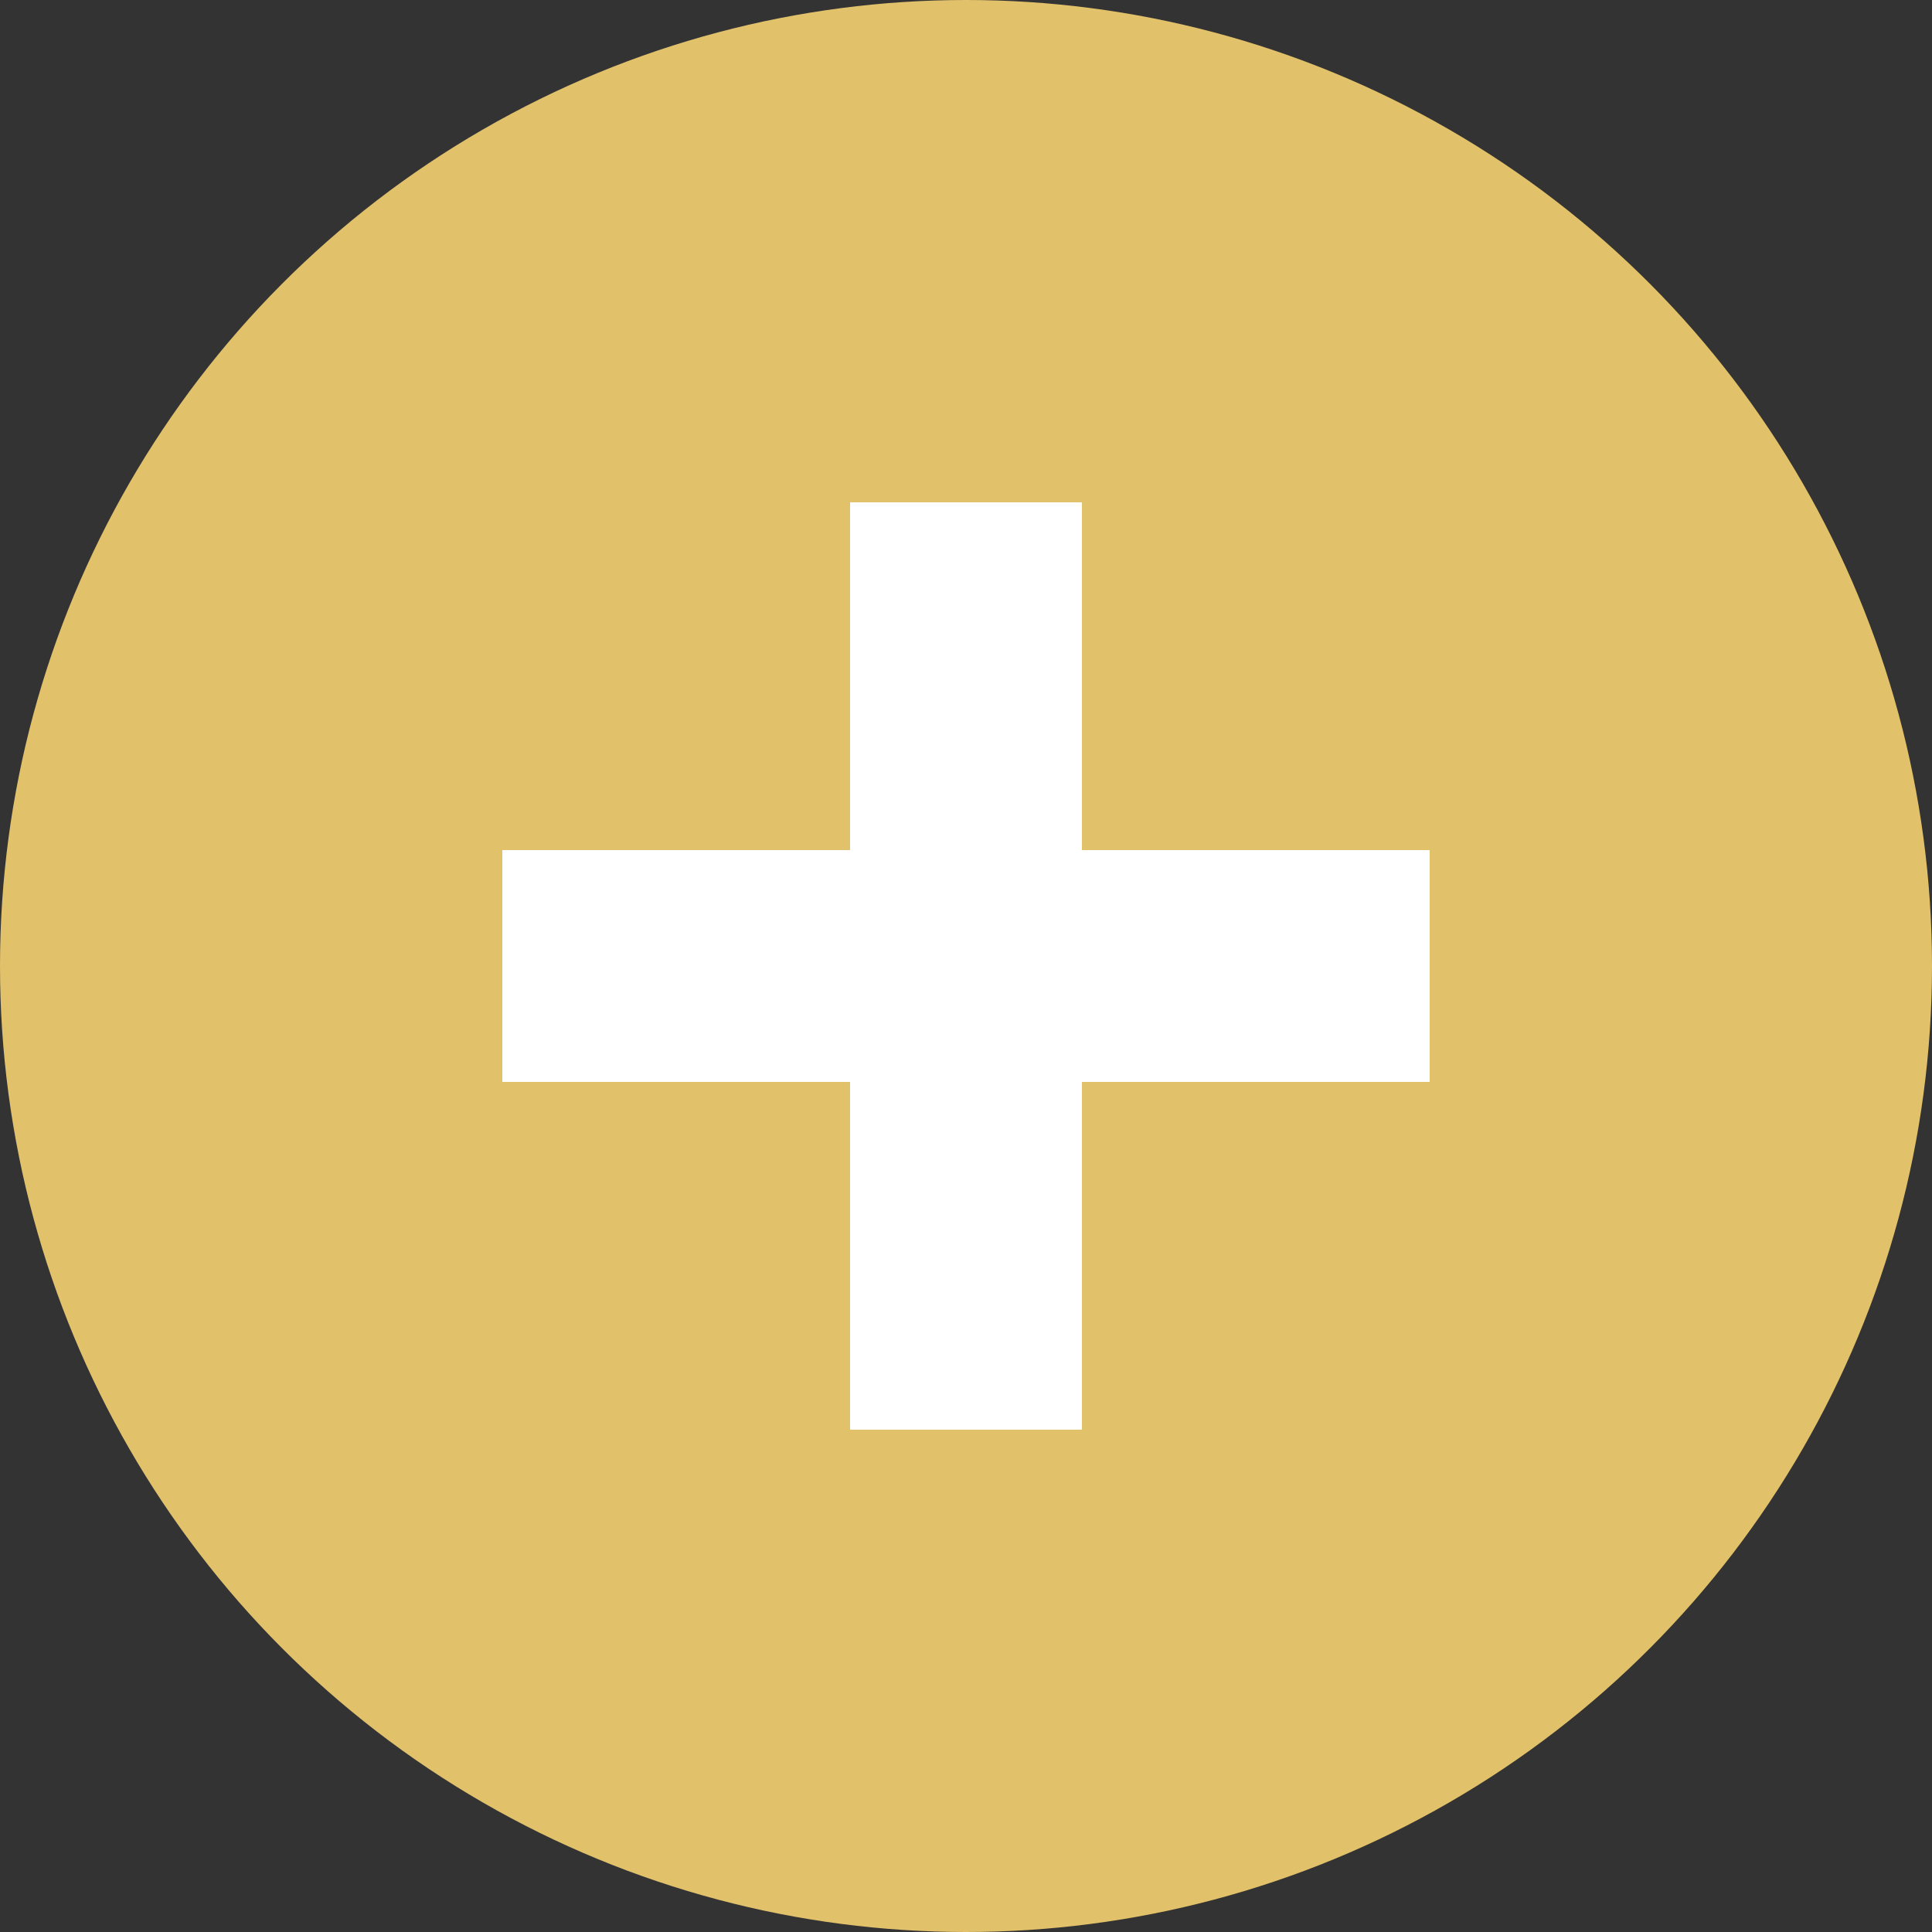<?xml version="1.0" encoding="UTF-8" standalone="no"?>
<!-- Created with Inkscape (http://www.inkscape.org/) -->

<svg
   xmlns:svg="http://www.w3.org/2000/svg"
   xmlns="http://www.w3.org/2000/svg"
   version="1.1"
   width="50"
   height="50"
   viewBox="0 0 50 50"
   id="Ebene_1"
   xml:space="preserve"><rect x="0" y="0" width="50" height="50" fill="#333333" stroke="none"/><defs
   id="defs2838" />
<circle
   cx="25"
   cy="25"
   r="25"
   id="circle2824"
   style="fill:#e2c16b" />

<rect
   width="6"
   height="24"
   x="22"
   y="-37"
   id="rect2828"
   style="fill:#ffffff" />
<rect
   width="24"
   height="6"
   x="13"
   y="-28"
   id="rect2830"
   style="fill:#ffffff" />
<rect
   width="24"
   height="6"
   x="13"
   y="22"
   id="rect2832"
   style="fill:#ffffff" />
<rect
   width="6"
   height="24"
   x="22"
   y="13"
   id="rect2834"
   style="fill:#ffffff" />
</svg>